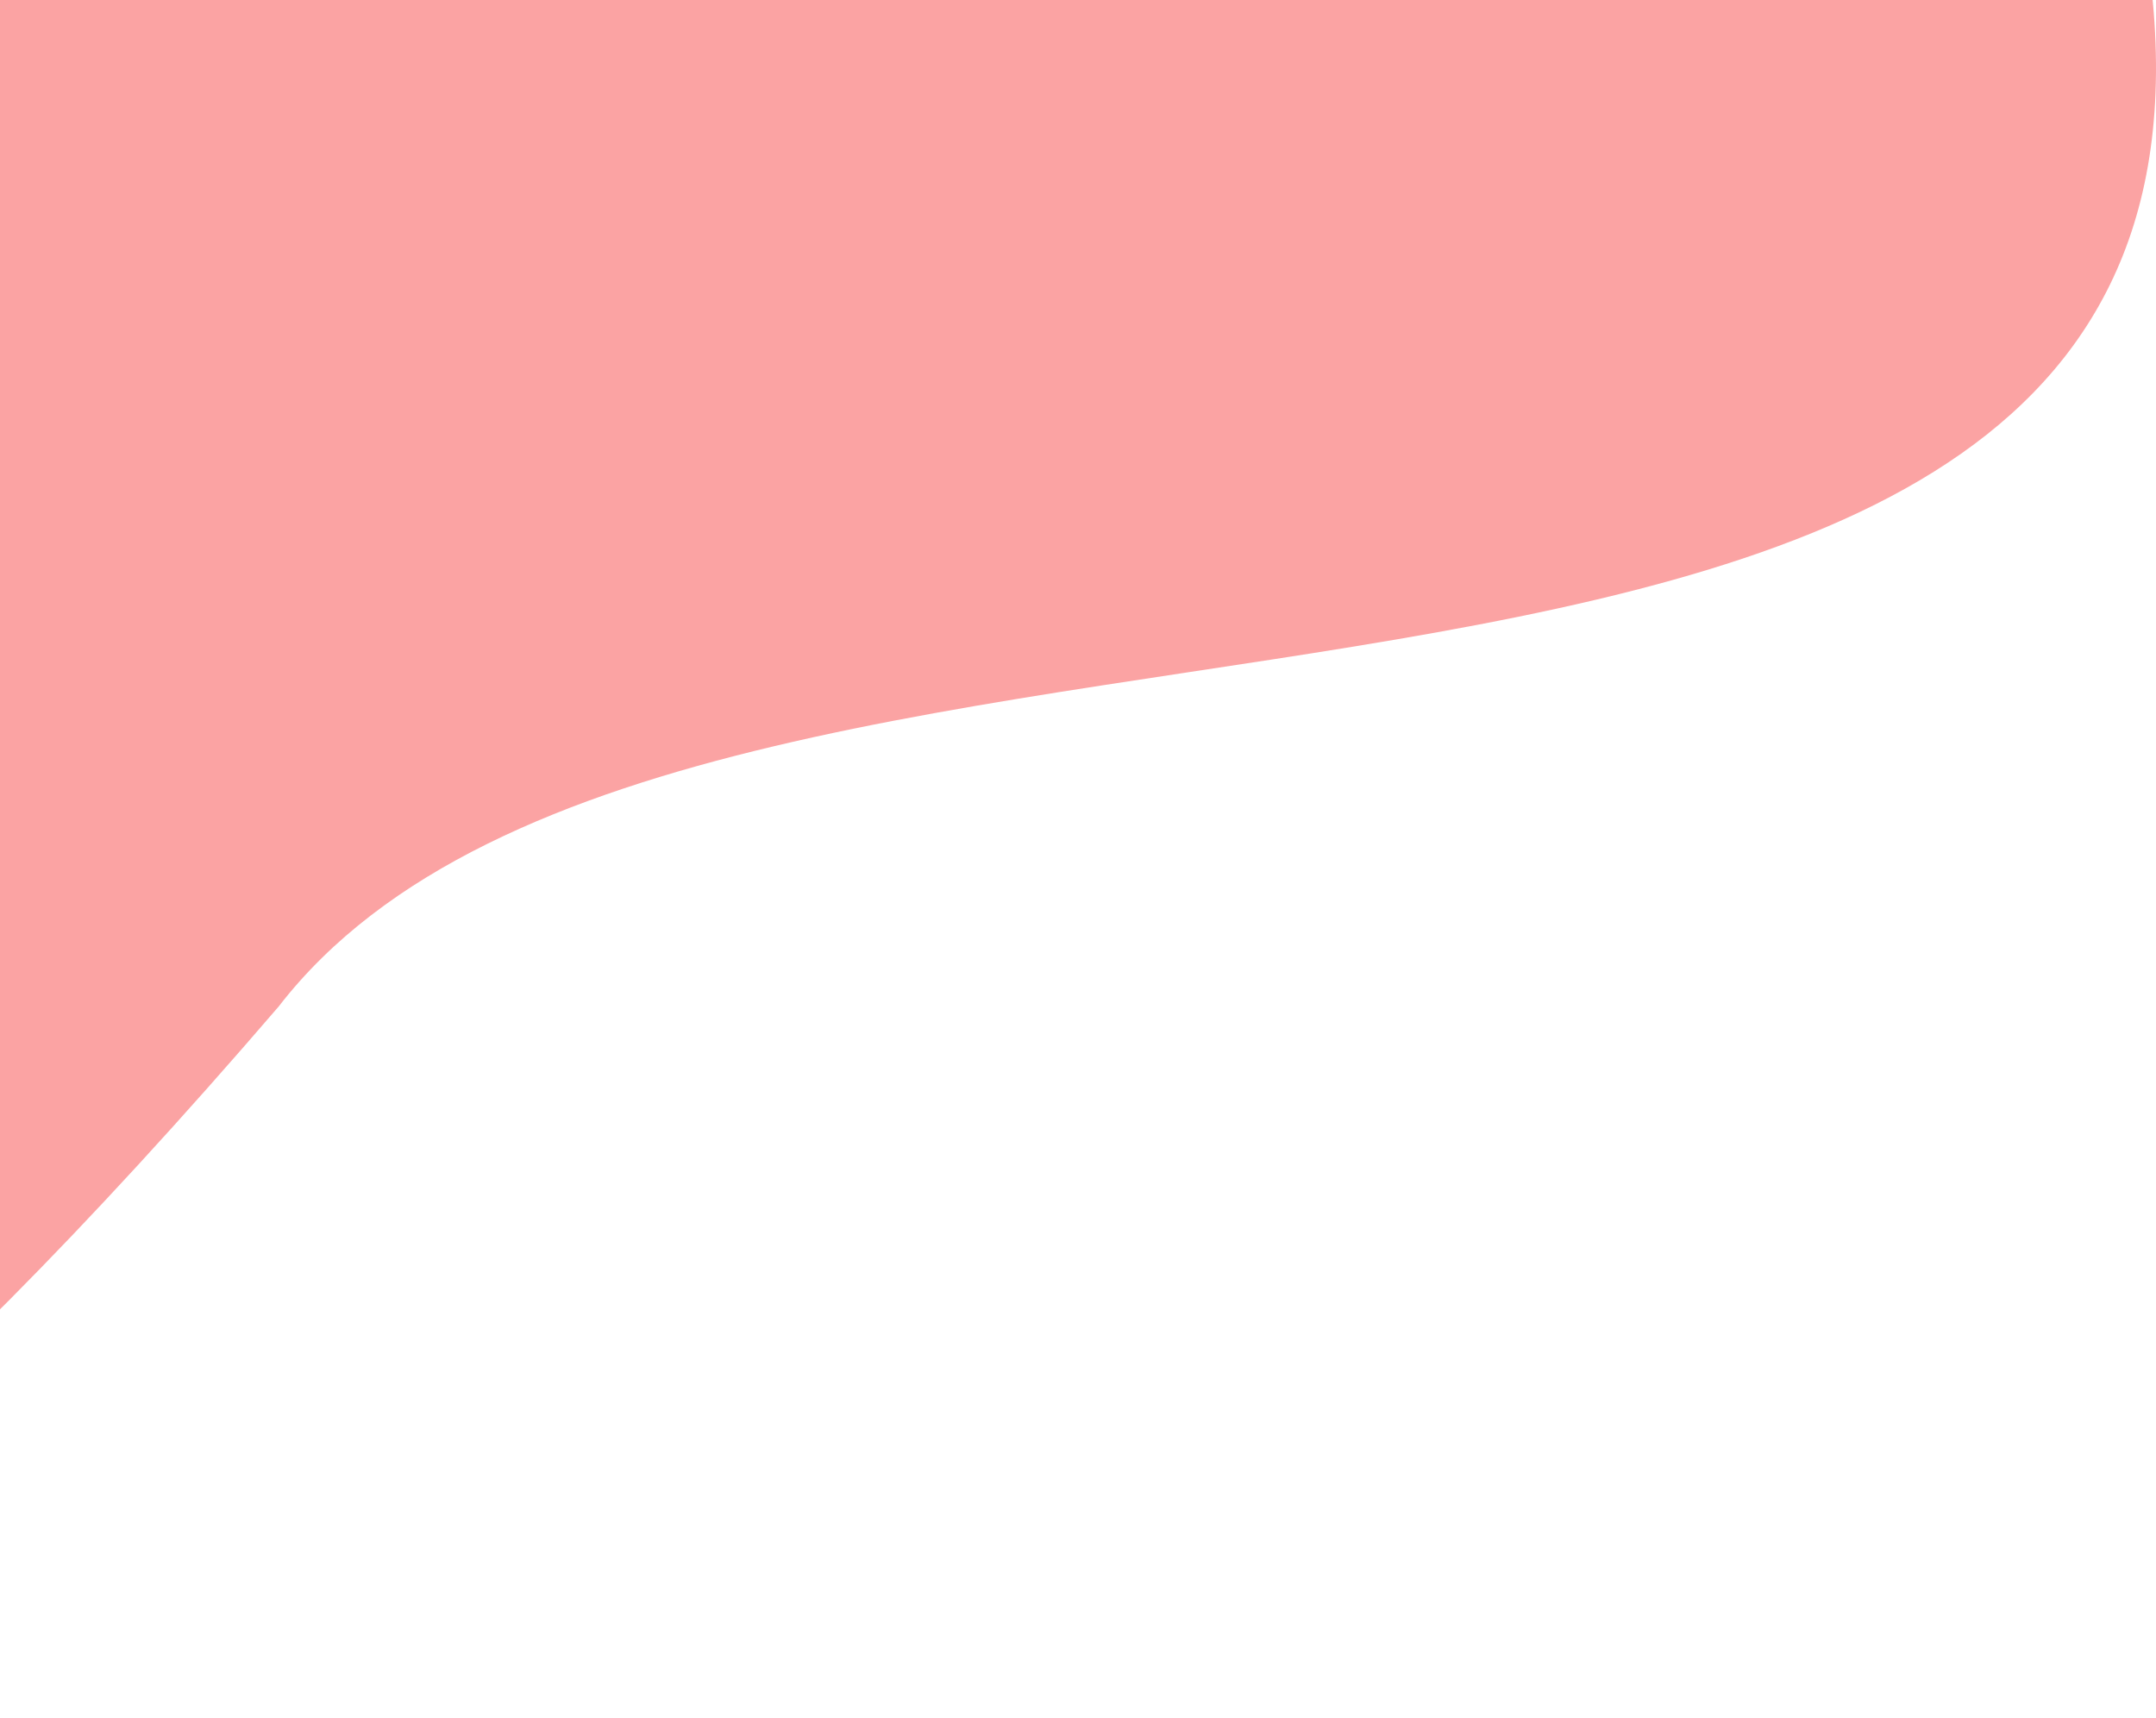 <svg width="310" height="247" viewBox="0 0 310 247" fill="none" xmlns="http://www.w3.org/2000/svg">
<path d="M306.021 -24.739C306.724 -20.268 307.149 -15.543 307.964 -11.092C334.116 131.778 100.796 66.128 40.072 144.71C-183.346 404.528 -134.473 95.993 -134.473 24.126C-134.473 -47.74 -56.326 -106 40.072 -106C133.358 -106 295.636 -90.843 306.021 -24.739Z" fill="#FBA3A3"/>
</svg>
